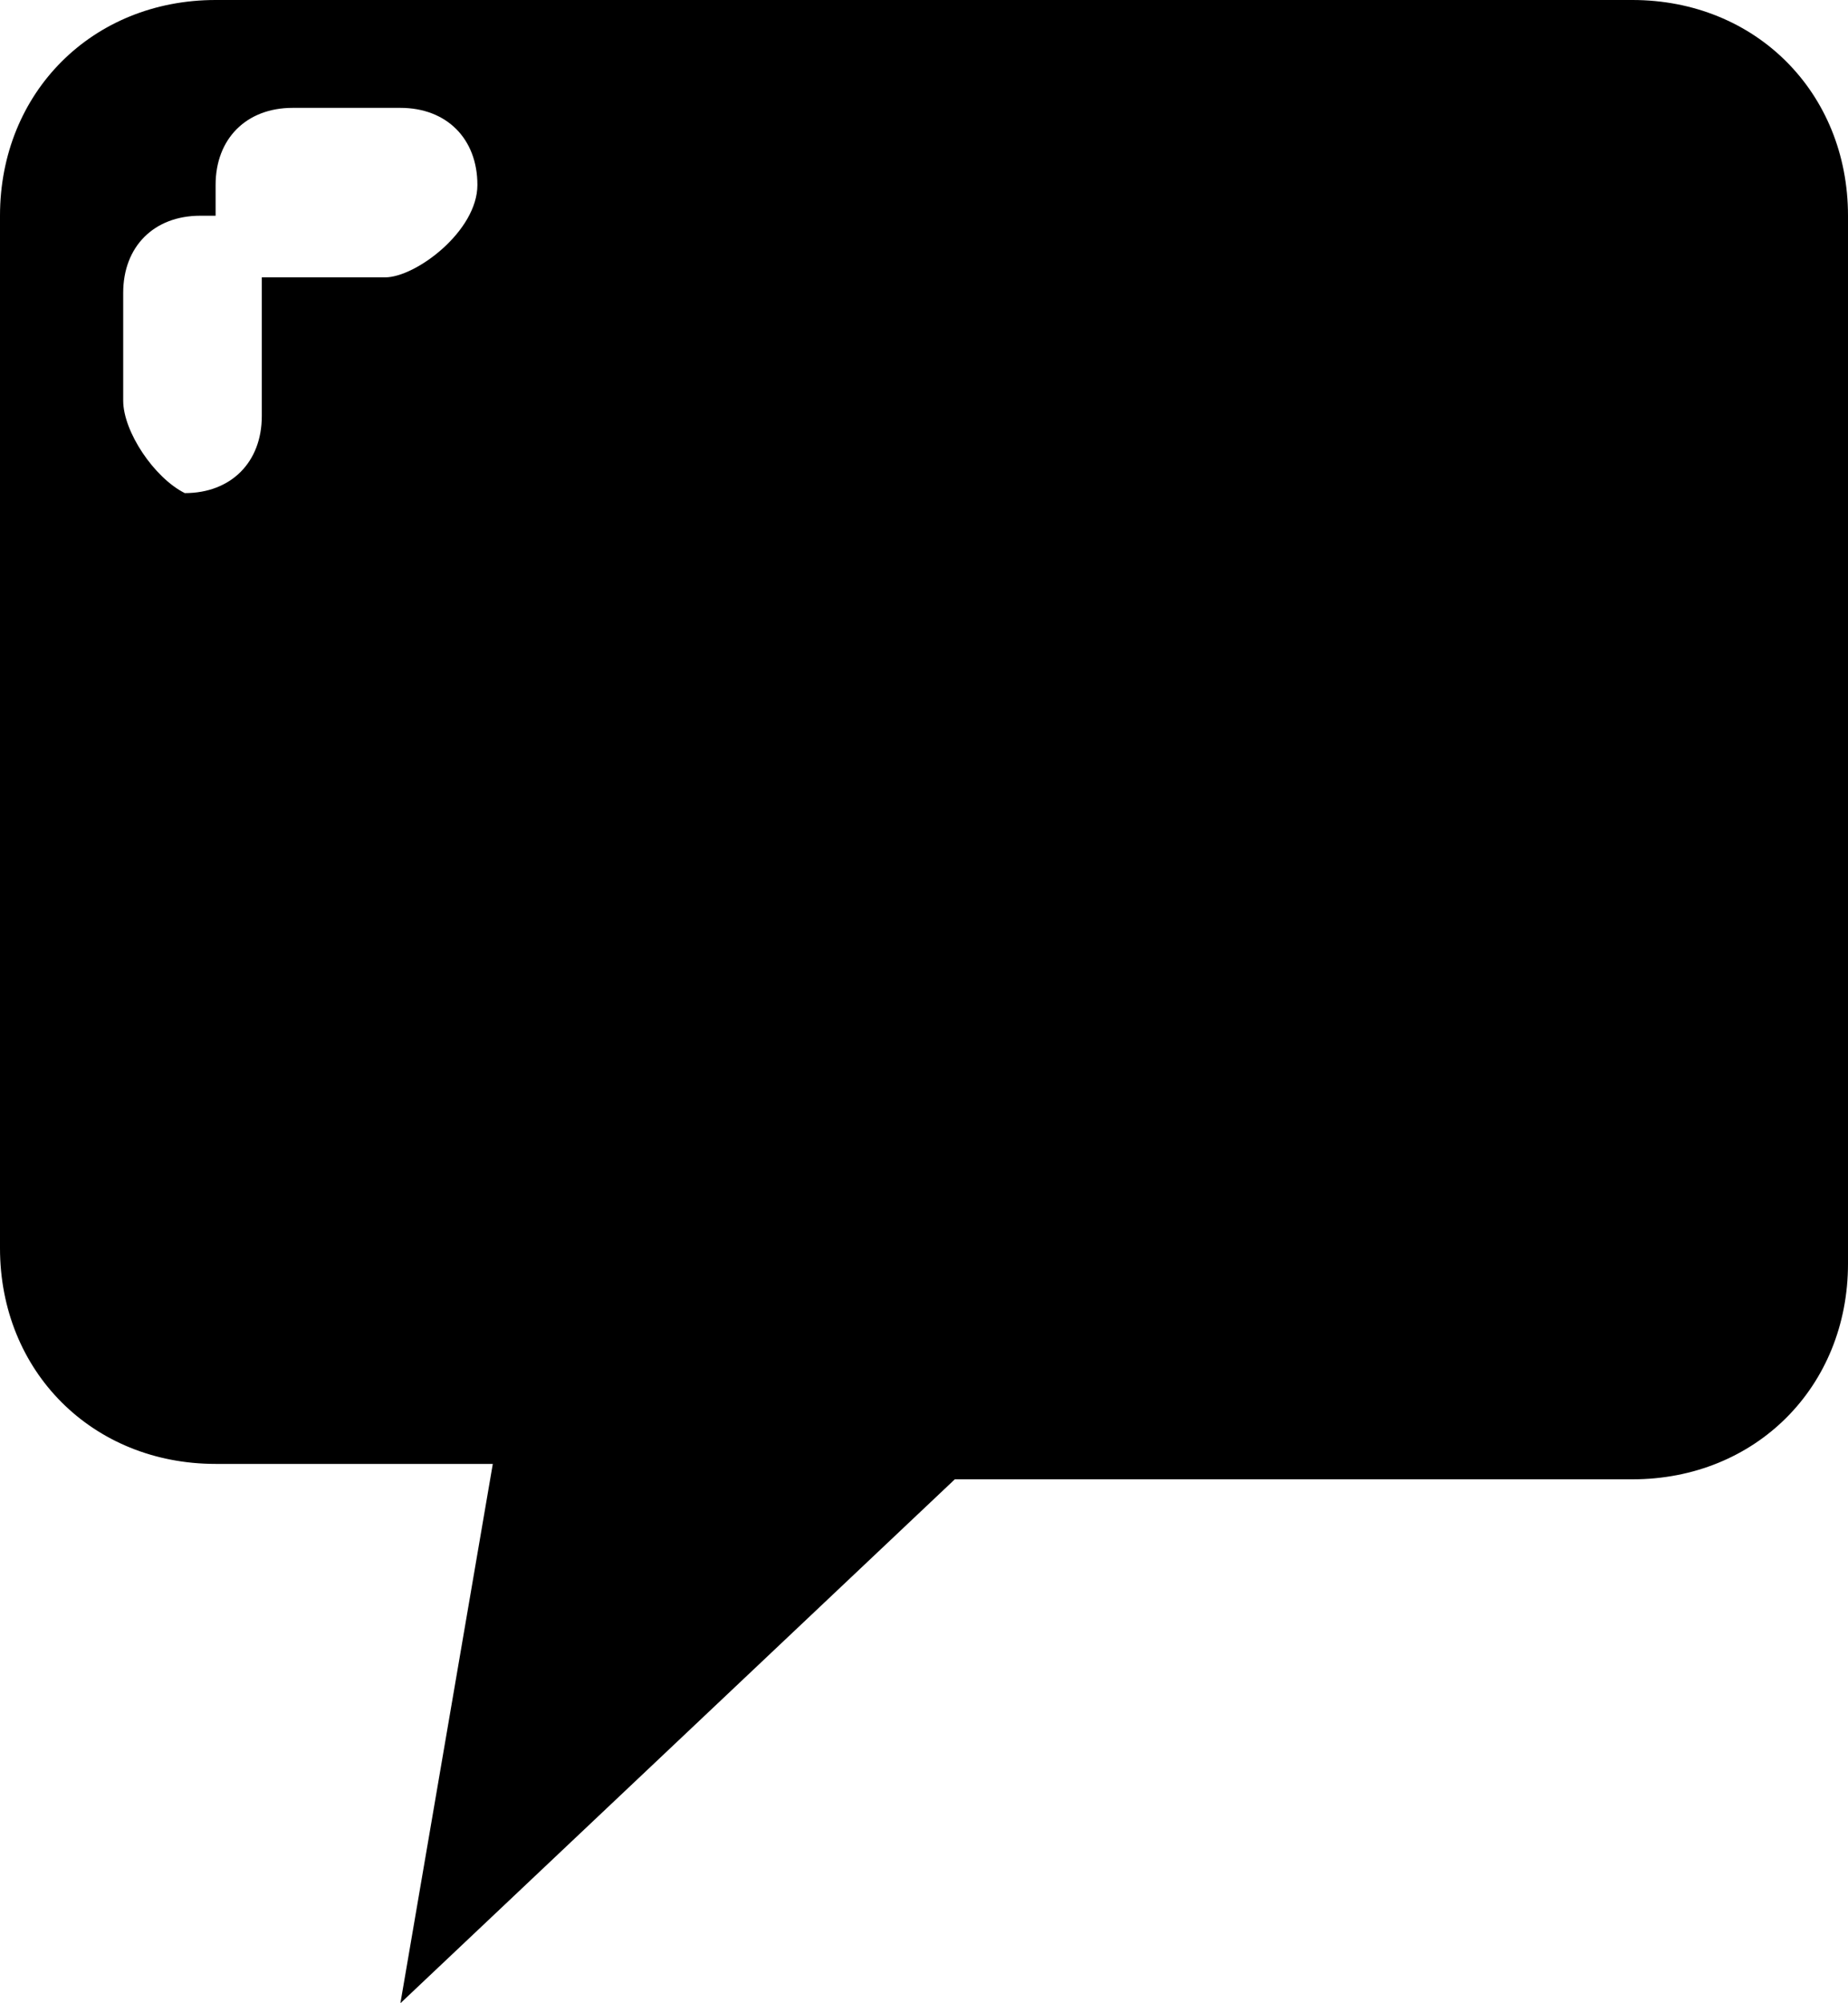 <?xml version="1.0" encoding="utf-8"?>
<!-- Generator: Adobe Illustrator 20.1.0, SVG Export Plug-In . SVG Version: 6.00 Build 0)  -->
<svg version="1.1" id="Слой_2" xmlns="http://www.w3.org/2000/svg" xmlns:xlink="http://www.w3.org/1999/xlink" x="0px" y="0px"
	 viewBox="0 0 12 13" style="enable-background:new 0 0 12 13;" xml:space="preserve">
<path d="M10.6,0H1.4C0.6,0,0,0.6,0,1.4v6.7c0,0.8,0.6,1.4,1.4,1.4h1.8L2.6,13l3.6-3.4h4.4c0.8,0,1.4-0.6,1.4-1.4V1.4
	C12,0.6,11.4,0,10.6,0z M2.5,1.8H1.8c0,0-0.1,0-0.1,0c0,0,0,0.1,0,0.2v0.7c0,0.3-0.2,0.5-0.5,0.5C1,3.1,0.8,2.8,0.8,2.6V1.9
	c0-0.3,0.2-0.5,0.5-0.5c0,0,0.1,0,0.1,0c0,0,0-0.1,0-0.2c0-0.3,0.2-0.5,0.5-0.5h0.7c0.3,0,0.5,0.2,0.5,0.5S2.7,1.8,2.5,1.8z"/>
</svg>
